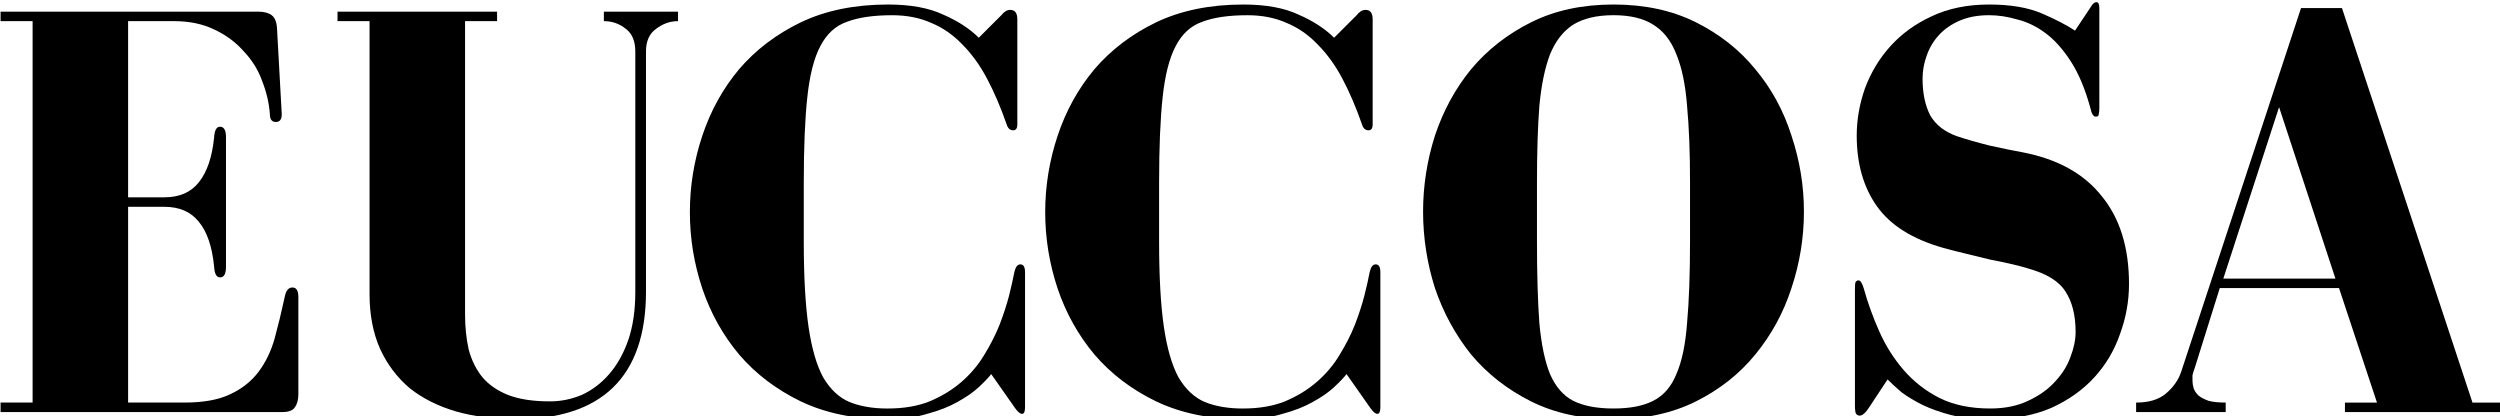 <?xml version="1.0" encoding="UTF-8" standalone="no"?>
<svg
   xmlns:dc="http://purl.org/dc/elements/1.1/"
   xmlns:cc="http://creativecommons.org/ns#"
   xmlns:rdf="http://www.w3.org/1999/02/22-rdf-syntax-ns#"
   xmlns:svg="http://www.w3.org/2000/svg"
   xmlns="http://www.w3.org/2000/svg"
   id="svg8"
   version="1.1"
   viewBox="0 0 119.126 19.84"
   height="19.84mm"
   width="119.126mm">
  <defs
     id="defs2" />
  <g
     transform="translate(-17.478,-65.112)"
     id="layer1">
    <g
       id="flowRoot815"
       style="font-style:normal;font-variant:normal;font-weight:normal;font-stretch:normal;font-size:40px;line-height:1.25;font-family:Pacifico;-inkscape-font-specification:'Pacifico, Normal';font-variant-ligatures:normal;font-variant-caps:normal;font-variant-numeric:normal;font-feature-settings:normal;text-align:start;letter-spacing:0px;word-spacing:0px;writing-mode:lr-tb;text-anchor:start;fill:#000000;fill-opacity:1;stroke:none"
       transform="scale(0.265)"
       aria-label="EUCCOSA">
      <path
         id="path823"
         style="font-style:normal;font-variant:normal;font-weight:bold;font-stretch:normal;font-size:106.667px;font-family:BodoniFLF;-inkscape-font-specification:'BodoniFLF, Bold';font-variant-ligatures:normal;font-variant-caps:normal;font-variant-numeric:normal;font-feature-settings:normal;text-align:start;writing-mode:lr-tb;text-anchor:start"
         d="m 105.524,295.585 q 1.067,0 1.067,-1.92 v -23.253 q 0,-1.92 -1.067,-1.92 -0.96,0 -1.067,1.92 -0.533,5.333 -2.773,8.107 -2.133,2.667 -6.187,2.667 h -6.507 v -31.68 h 8.213 q 4.16,0 7.253,1.493 3.2,1.493 5.333,3.947 2.24,2.347 3.307,5.333 1.173,2.987 1.387,5.973 0,1.387 1.067,1.387 1.067,0 1.067,-1.387 l -0.853,-15.467 q -0.107,-1.707 -0.96,-2.347 -0.853,-0.64 -2.453,-0.64 H 66.057 v 1.707 h 5.76 v 68.587 h -5.76 v 1.707 h 50.667 q 1.707,0 2.24,-0.853 0.64,-0.853 0.64,-2.347 v -17.493 q 0,-1.707 -1.067,-1.707 -1.067,0 -1.387,1.707 -0.853,3.947 -1.813,7.467 -0.96,3.413 -2.88,5.973 -1.92,2.56 -5.12,4.053 -3.093,1.493 -8.213,1.493 H 88.991 v -35.2 h 6.507 q 4.053,0 6.187,2.667 2.24,2.667 2.773,8.107 0.107,1.92 1.067,1.92 z" />
      <path
         id="path825"
         style="font-style:normal;font-variant:normal;font-weight:bold;font-stretch:normal;font-size:106.667px;font-family:BodoniFLF;-inkscape-font-specification:'BodoniFLF, Bold';font-variant-ligatures:normal;font-variant-caps:normal;font-variant-numeric:normal;font-feature-settings:normal;text-align:start;writing-mode:lr-tb;text-anchor:start"
         d="m 174.537,249.505 q 2.24,0 3.947,1.387 1.707,1.28 1.707,4.053 v 43.307 q 0,4.907 -1.28,8.64 -1.28,3.627 -3.413,6.08 -2.133,2.453 -4.907,3.733 -2.773,1.173 -5.76,1.173 -4.587,0 -7.573,-1.173 -2.88,-1.173 -4.587,-3.2 -1.707,-2.133 -2.453,-5.013 -0.64,-2.88 -0.64,-6.293 v -52.693 h 5.76 v -1.707 h -28.693 v 1.707 h 5.76 v 49.067 q 0,5.653 1.92,9.92 1.92,4.16 5.333,7.04 3.52,2.773 8.32,4.16 4.907,1.387 10.773,1.387 11.52,0 17.387,-5.653 5.973,-5.76 5.973,-17.28 v -43.2 q 0,-2.773 1.813,-4.053 1.813,-1.387 3.947,-1.387 v -1.707 h -13.333 z" />
      <path
         id="path827"
         style="font-style:normal;font-variant:normal;font-weight:bold;font-stretch:normal;font-size:106.667px;font-family:BodoniFLF;-inkscape-font-specification:'BodoniFLF, Bold';font-variant-ligatures:normal;font-variant-caps:normal;font-variant-numeric:normal;font-feature-settings:normal;text-align:start;writing-mode:lr-tb;text-anchor:start"
         d="m 241.95,252.492 q -2.453,-2.453 -6.4,-4.16 -3.84,-1.813 -9.92,-1.813 -8.96,0 -15.68,3.2 -6.613,3.2 -11.093,8.427 -4.373,5.227 -6.613,11.947 -2.24,6.72 -2.24,13.76 0,7.04 2.24,13.76 2.24,6.613 6.613,11.84 4.48,5.227 11.093,8.427 6.72,3.2 15.573,3.2 4.053,0 7.147,-0.96 3.2,-0.853 5.44,-2.133 2.347,-1.28 3.84,-2.667 1.493,-1.387 2.24,-2.347 l 4.267,6.08 q 0.747,1.067 1.28,1.067 0.533,0 0.533,-1.173 v -24.32 q 0,-1.387 -0.853,-1.387 -0.747,0 -1.067,1.387 -0.32,1.707 -0.96,4.267 -0.64,2.453 -1.707,5.227 -1.067,2.667 -2.773,5.44 -1.6,2.667 -4.053,4.8 -2.453,2.133 -5.76,3.52 -3.2,1.28 -7.573,1.28 -3.947,0 -6.827,-1.173 -2.773,-1.173 -4.693,-4.373 -1.813,-3.307 -2.667,-9.173 -0.853,-5.867 -0.853,-15.253 v -10.667 q 0,-9.493 0.64,-15.36 0.64,-5.973 2.347,-9.173 1.707,-3.307 4.8,-4.373 3.093,-1.173 8.107,-1.173 3.947,0 7.04,1.387 3.093,1.28 5.547,3.84 2.56,2.56 4.48,6.187 1.92,3.627 3.52,8.213 0.32,1.067 1.173,1.067 0.747,0 0.747,-1.067 v -18.88 q 0,-1.707 -1.28,-1.707 -0.853,0 -1.6,0.96 z" />
      <path
         id="path829"
         style="font-style:normal;font-variant:normal;font-weight:bold;font-stretch:normal;font-size:106.667px;font-family:BodoniFLF;-inkscape-font-specification:'BodoniFLF, Bold';font-variant-ligatures:normal;font-variant-caps:normal;font-variant-numeric:normal;font-feature-settings:normal;text-align:start;writing-mode:lr-tb;text-anchor:start"
         d="m 305.843,252.492 q -2.453,-2.453 -6.4,-4.16 -3.84,-1.813 -9.92,-1.813 -8.96,0 -15.68,3.2 -6.613,3.2 -11.093,8.427 -4.373,5.227 -6.613,11.947 -2.24,6.72 -2.24,13.76 0,7.04 2.24,13.76 2.24,6.613 6.613,11.84 4.48,5.227 11.093,8.427 6.72,3.2 15.573,3.2 4.053,0 7.147,-0.96 3.2,-0.853 5.44,-2.133 2.347,-1.28 3.84,-2.667 1.493,-1.387 2.24,-2.347 l 4.267,6.08 q 0.747,1.067 1.28,1.067 0.533,0 0.533,-1.173 v -24.32 q 0,-1.387 -0.853,-1.387 -0.747,0 -1.067,1.387 -0.32,1.707 -0.96,4.267 -0.64,2.453 -1.707,5.227 -1.067,2.667 -2.773,5.44 -1.6,2.667 -4.053,4.8 -2.453,2.133 -5.76,3.52 -3.2,1.28 -7.573,1.28 -3.947,0 -6.827,-1.173 -2.773,-1.173 -4.693,-4.373 -1.813,-3.307 -2.667,-9.173 -0.853,-5.867 -0.853,-15.253 v -10.667 q 0,-9.493 0.64,-15.36 0.64,-5.973 2.347,-9.173 1.707,-3.307 4.8,-4.373 3.093,-1.173 8.107,-1.173 3.947,0 7.04,1.387 3.093,1.28 5.547,3.84 2.56,2.56 4.48,6.187 1.92,3.627 3.52,8.213 0.32,1.067 1.173,1.067 0.747,0 0.747,-1.067 v -18.88 q 0,-1.707 -1.28,-1.707 -0.853,0 -1.6,0.96 z" />
      <path
         id="path831"
         style="font-style:normal;font-variant:normal;font-weight:bold;font-stretch:normal;font-size:106.667px;font-family:BodoniFLF;-inkscape-font-specification:'BodoniFLF, Bold';font-variant-ligatures:normal;font-variant-caps:normal;font-variant-numeric:normal;font-feature-settings:normal;text-align:start;writing-mode:lr-tb;text-anchor:start"
         d="m 321.843,283.745 q 0,7.04 2.133,13.76 2.24,6.613 6.507,11.947 4.373,5.227 10.773,8.427 6.4,3.2 14.827,3.2 8.427,0 14.827,-3.2 6.4,-3.2 10.667,-8.427 4.373,-5.333 6.507,-11.947 2.24,-6.72 2.24,-13.76 0,-6.933 -2.24,-13.653 -2.133,-6.72 -6.507,-11.947 -4.267,-5.227 -10.667,-8.427 -6.4,-3.2 -14.827,-3.2 -8.427,0 -14.827,3.2 -6.4,3.2 -10.773,8.427 -4.267,5.227 -6.507,11.947 -2.133,6.72 -2.133,13.653 z m 34.24,-35.307 q 4.48,0 7.147,1.707 2.773,1.707 4.16,5.333 1.493,3.627 1.92,9.28 0.533,5.653 0.533,13.653 v 10.667 q 0,8.853 -0.533,14.72 -0.427,5.76 -1.92,9.173 -1.387,3.413 -4.16,4.8 -2.667,1.387 -7.147,1.387 -4.48,0 -7.253,-1.387 -2.667,-1.387 -4.16,-4.8 -1.387,-3.413 -1.92,-9.173 -0.427,-5.867 -0.427,-14.72 v -10.667 q 0,-8 0.427,-13.653 0.533,-5.653 1.92,-9.28 1.493,-3.627 4.16,-5.333 2.773,-1.707 7.253,-1.707 z" />
      <path
         id="path833"
         style="font-style:normal;font-variant:normal;font-weight:bold;font-stretch:normal;font-size:106.667px;font-family:BodoniFLF;-inkscape-font-specification:'BodoniFLF, Bold';font-variant-ligatures:normal;font-variant-caps:normal;font-variant-numeric:normal;font-feature-settings:normal;text-align:start;writing-mode:lr-tb;text-anchor:start"
         d="m 441.843,247.052 -2.773,4.16 q -2.24,-1.493 -5.973,-3.093 -3.733,-1.6 -9.493,-1.6 -5.867,0 -10.347,2.133 -4.373,2.027 -7.36,5.333 -2.987,3.307 -4.587,7.573 -1.493,4.267 -1.493,8.533 0,7.573 3.627,12.693 3.627,5.12 11.84,7.467 1.92,0.533 4.16,1.067 2.24,0.533 4.373,1.067 2.24,0.427 4.053,0.853 1.813,0.427 2.773,0.747 5.013,1.387 6.72,4.16 1.813,2.773 1.813,7.253 0,2.133 -0.96,4.587 -0.853,2.347 -2.773,4.373 -1.813,2.027 -4.8,3.413 -2.88,1.387 -6.827,1.387 -5.333,0 -9.173,-1.92 -3.733,-1.92 -6.4,-5.013 -2.667,-3.093 -4.373,-6.933 -1.707,-3.84 -2.773,-7.68 -0.427,-1.493 -0.96,-1.493 -0.32,0 -0.533,0.32 -0.107,0.32 -0.107,1.387 v 20.907 q 0,0.64 0.107,1.173 0.213,0.533 0.747,0.533 0.747,0 1.707,-1.493 l 3.307,-5.013 q 1.067,1.067 2.56,2.347 1.6,1.173 3.733,2.24 2.24,1.067 5.12,1.813 2.987,0.747 7.04,0.747 6.293,0 10.987,-2.027 4.693,-2.133 7.787,-5.547 3.093,-3.413 4.587,-7.787 1.6,-4.373 1.6,-8.96 0,-9.813 -4.907,-15.787 -4.8,-6.08 -14.293,-7.893 -2.347,-0.427 -5.76,-1.173 -3.413,-0.853 -5.973,-1.707 -3.307,-1.173 -4.8,-3.733 -1.387,-2.667 -1.387,-6.613 0,-2.133 0.747,-4.16 0.747,-2.133 2.24,-3.733 1.493,-1.6 3.733,-2.56 2.24,-0.96 5.227,-0.96 2.453,0 5.013,0.747 2.667,0.64 5.12,2.453 2.453,1.813 4.587,5.12 2.133,3.307 3.52,8.427 0.32,1.493 0.96,1.493 0.533,0 0.533,-0.427 0.107,-0.533 0.107,-1.173 v -17.92 q 0,-1.067 -0.533,-1.067 -0.533,0 -1.067,0.96 z" />
      <path
         id="path835"
         style="font-style:normal;font-variant:normal;font-weight:bold;font-stretch:normal;font-size:106.667px;font-family:BodoniFLF;-inkscape-font-specification:'BodoniFLF, Bold';font-variant-ligatures:normal;font-variant-caps:normal;font-variant-numeric:normal;font-feature-settings:normal;text-align:start;writing-mode:lr-tb;text-anchor:start"
         d="m 479.71,247.159 -21.547,65.387 q -0.747,2.24 -2.773,3.947 -1.92,1.6 -5.333,1.6 v 1.707 h 16.107 v -1.707 q -1.92,0 -3.093,-0.32 -1.173,-0.427 -1.813,-0.96 -0.64,-0.64 -0.853,-1.28 -0.213,-0.747 -0.213,-1.28 0,-0.64 0,-1.067 0.107,-0.533 0.427,-1.387 l 4.48,-14.293 h 21.44 l 6.827,20.587 h -5.76 v 1.707 h 28.693 v -1.707 h -5.76 l -23.467,-70.933 z m -3.947,17.813 10.133,30.827 h -20.16 z" />
    </g>
  </g>
</svg>
